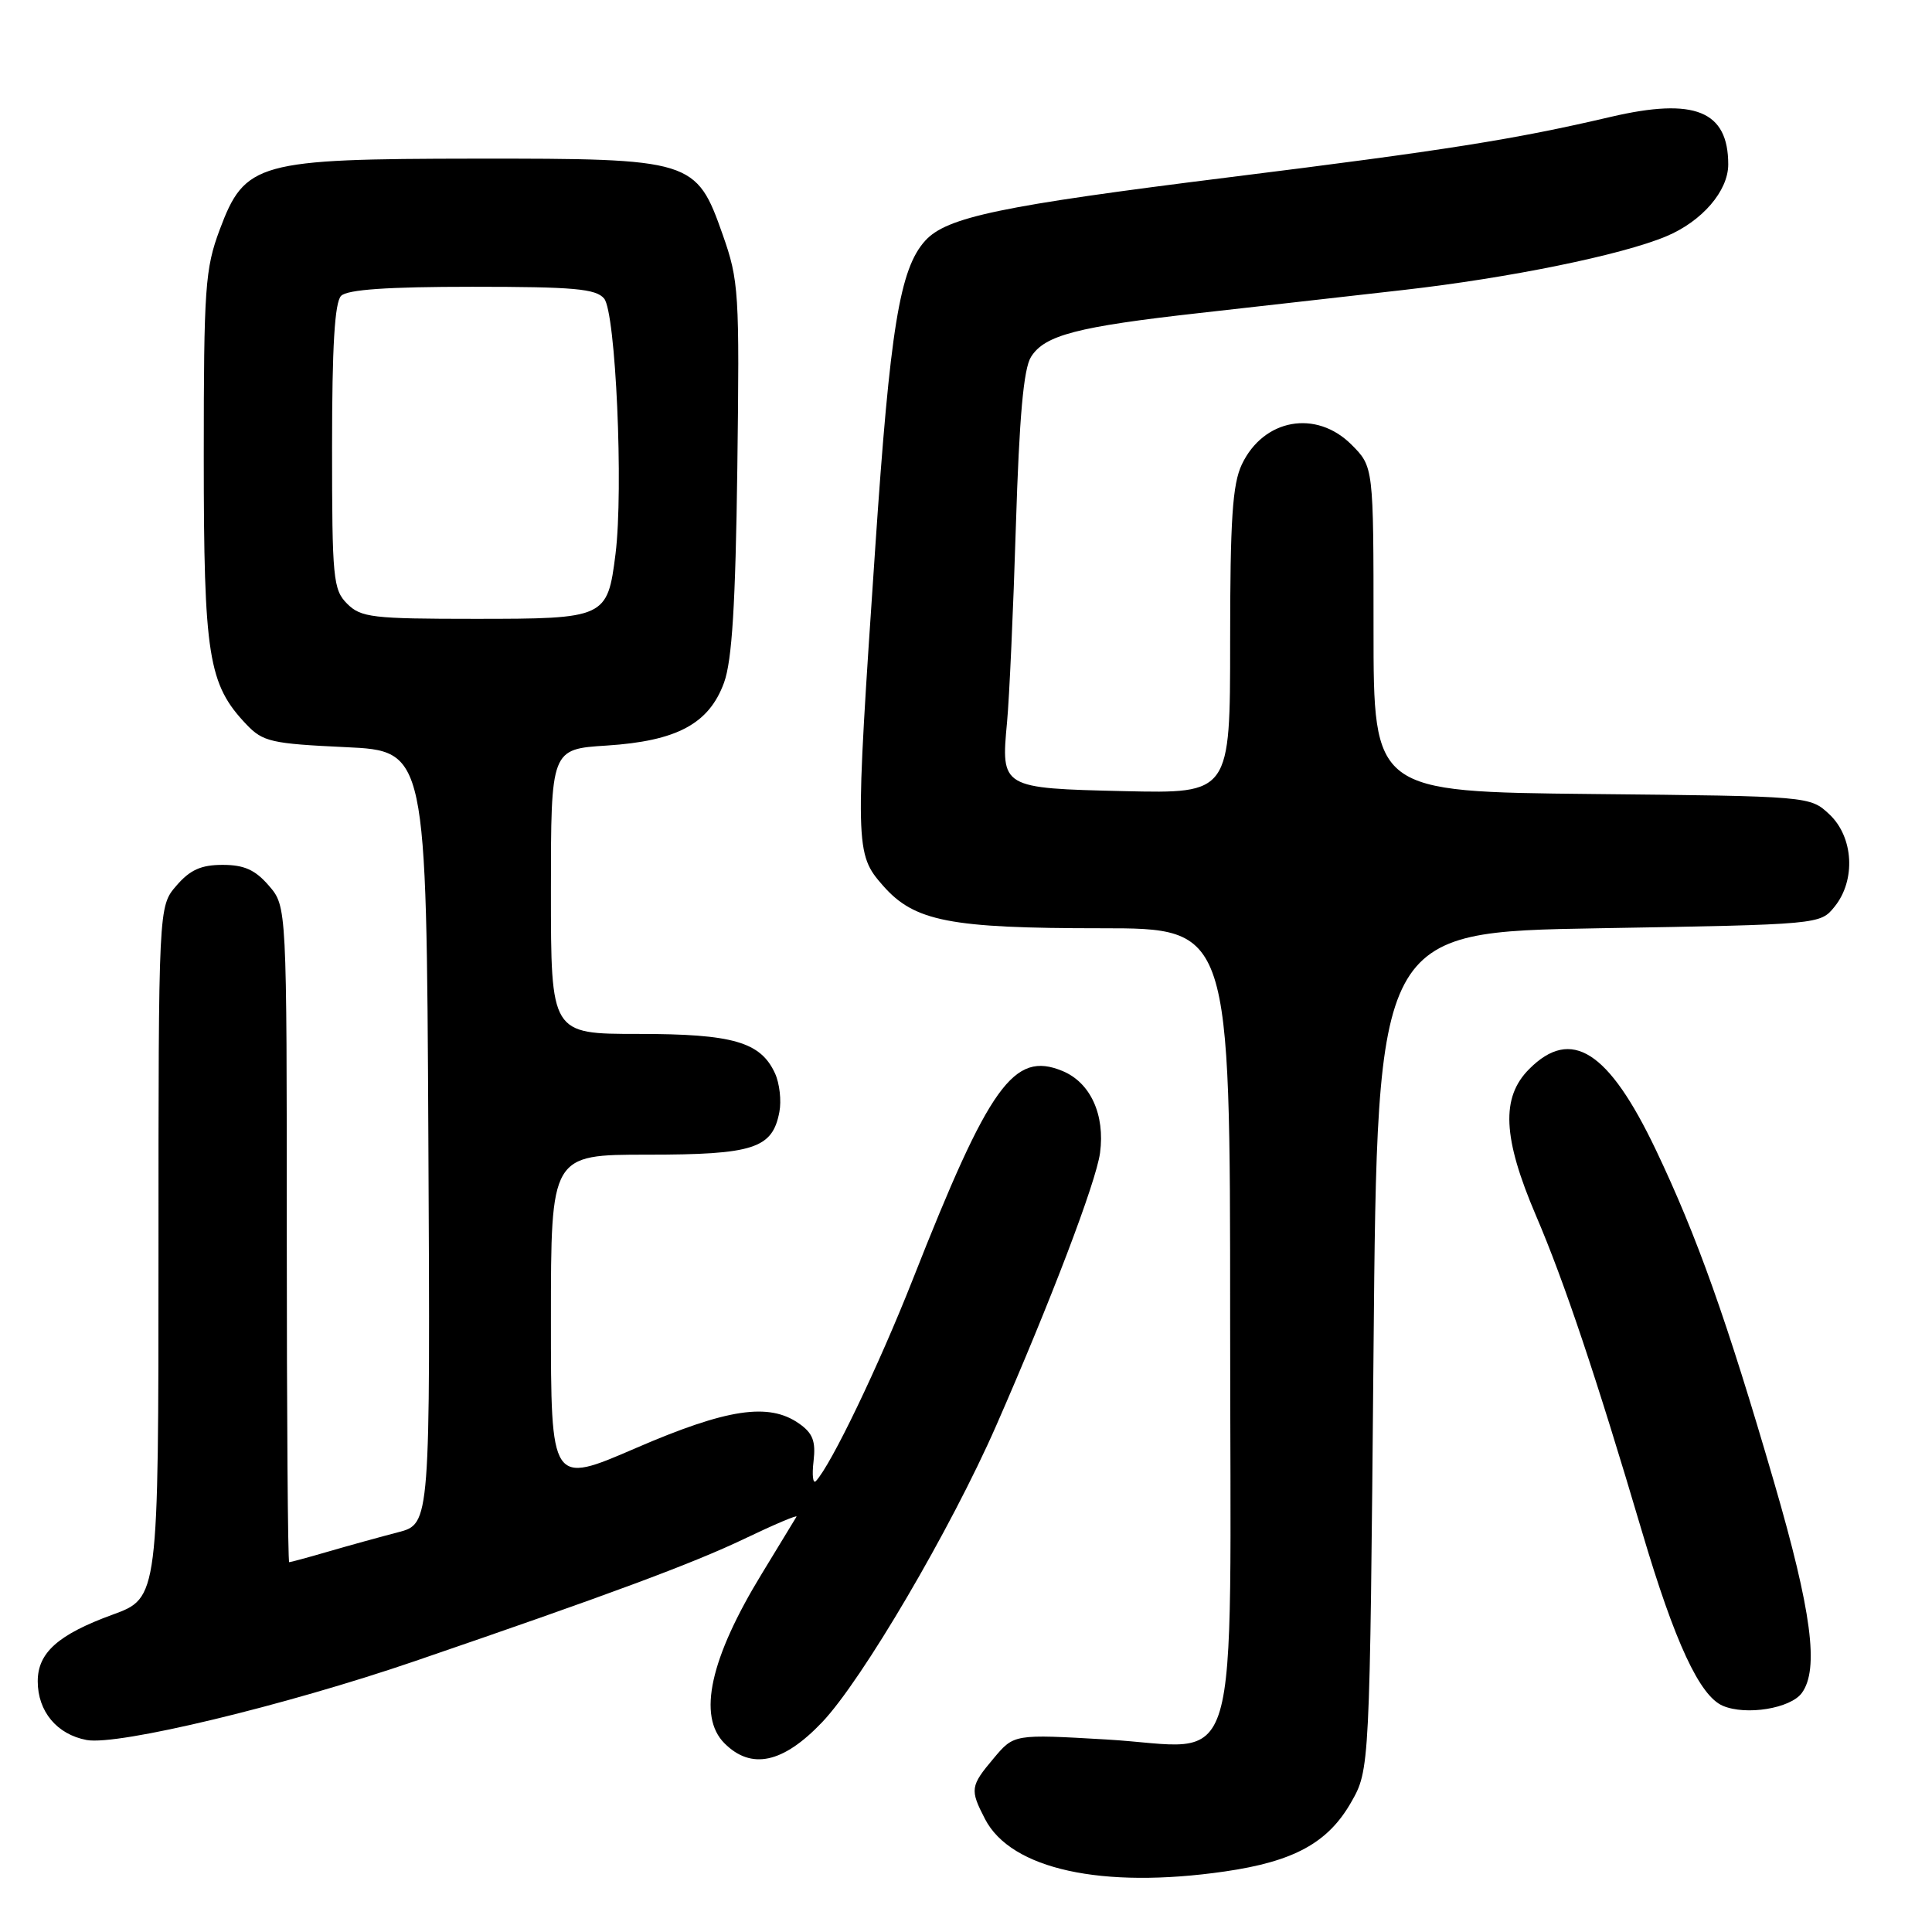 <?xml version="1.0" encoding="UTF-8" standalone="no"?>
<!DOCTYPE svg PUBLIC "-//W3C//DTD SVG 1.1//EN" "http://www.w3.org/Graphics/SVG/1.1/DTD/svg11.dtd" >
<svg xmlns="http://www.w3.org/2000/svg" xmlns:xlink="http://www.w3.org/1999/xlink" version="1.1" viewBox="0 0 256 256">
 <g >
 <path fill="currentColor"
d=" M 162.29 247.98 C 171.43 246.66 175.95 244.19 179.01 238.85 C 181.50 234.50 181.50 234.50 182.00 179.00 C 182.50 123.50 182.50 123.50 211.84 123.00 C 241.18 122.50 241.18 122.50 243.09 120.14 C 245.93 116.63 245.61 110.93 242.42 107.92 C 239.84 105.50 239.84 105.50 210.92 105.21 C 182.00 104.91 182.00 104.91 182.00 83.38 C 182.00 61.85 182.00 61.85 179.08 58.92 C 174.39 54.23 167.42 55.49 164.55 61.54 C 163.31 64.15 163.00 68.84 163.00 84.98 C 163.00 105.15 163.00 105.15 148.96 104.83 C 132.66 104.45 132.62 104.42 133.44 95.68 C 133.74 92.48 134.27 80.78 134.61 69.68 C 135.06 55.23 135.63 48.87 136.61 47.30 C 138.41 44.41 142.72 43.29 159.00 41.47 C 166.43 40.63 178.57 39.27 186.00 38.42 C 199.99 36.83 214.84 33.80 220.77 31.32 C 225.52 29.34 229.00 25.31 229.00 21.79 C 229.00 14.69 224.56 12.89 213.46 15.48 C 200.65 18.48 191.68 19.90 162.79 23.50 C 132.57 27.27 125.43 28.76 122.59 31.90 C 119.22 35.62 117.94 43.47 115.98 72.50 C 113.27 112.44 113.29 113.12 117.00 117.35 C 121.16 122.09 125.83 123.00 145.94 123.00 C 163.00 123.00 163.00 123.00 163.00 175.00 C 163.00 237.77 164.84 231.54 146.59 230.49 C 134.36 229.78 134.36 229.78 131.68 232.97 C 128.56 236.67 128.50 237.13 130.52 241.03 C 133.96 247.69 146.04 250.33 162.29 247.98 Z  M 108.93 228.21 C 114.22 222.66 126.00 202.59 131.99 188.93 C 139.20 172.49 145.24 156.63 145.76 152.77 C 146.44 147.70 144.49 143.44 140.78 141.91 C 134.33 139.24 131.11 143.73 120.96 169.50 C 116.43 180.99 110.13 194.11 108.11 196.25 C 107.72 196.66 107.58 195.48 107.80 193.62 C 108.11 190.96 107.70 189.90 105.87 188.62 C 101.87 185.82 96.35 186.65 84.25 191.88 C 73.00 196.75 73.00 196.75 73.00 174.87 C 73.00 153.00 73.00 153.00 85.78 153.00 C 99.84 153.00 102.35 152.19 103.27 147.35 C 103.56 145.86 103.30 143.56 102.70 142.24 C 100.79 138.06 97.13 137.00 84.55 137.00 C 73.00 137.00 73.00 137.00 73.00 118.13 C 73.00 99.26 73.00 99.26 80.39 98.79 C 89.69 98.19 93.95 95.91 95.94 90.45 C 97.00 87.53 97.46 80.11 97.70 62.00 C 98.00 38.67 97.91 37.19 95.76 31.09 C 92.26 21.15 91.75 21.00 63.02 21.02 C 34.10 21.05 32.45 21.51 29.11 30.44 C 27.18 35.61 27.00 38.11 27.00 60.52 C 27.00 86.95 27.59 90.68 32.66 96.00 C 34.84 98.29 35.96 98.54 45.77 99.00 C 56.50 99.50 56.50 99.50 56.76 150.71 C 57.02 201.92 57.02 201.92 52.76 203.03 C 50.42 203.64 46.28 204.78 43.57 205.57 C 40.86 206.36 38.49 207.00 38.32 207.00 C 38.14 207.00 38.00 187.45 38.00 163.56 C 38.00 120.11 38.00 120.11 35.63 117.36 C 33.82 115.26 32.36 114.60 29.50 114.60 C 26.64 114.60 25.18 115.26 23.37 117.36 C 21.00 120.11 21.00 120.11 21.00 165.92 C 21.00 211.73 21.00 211.73 14.92 213.95 C 7.71 216.58 5.00 218.99 5.00 222.78 C 5.00 226.77 7.54 229.82 11.48 230.56 C 15.60 231.33 37.74 226.01 55.00 220.10 C 80.46 211.38 91.84 207.16 98.67 203.88 C 102.62 201.99 105.71 200.68 105.54 200.97 C 105.37 201.26 103.31 204.65 100.96 208.50 C 94.09 219.74 92.40 227.40 96.00 231.00 C 99.55 234.55 103.76 233.64 108.93 228.21 Z  M 238.75 224.33 C 241.06 221.17 240.06 213.53 235.08 196.42 C 228.81 174.89 224.88 163.84 219.40 152.34 C 213.14 139.22 208.20 136.07 202.64 141.64 C 198.86 145.41 199.11 150.74 203.52 161.06 C 207.26 169.78 211.53 182.51 217.59 203.00 C 221.92 217.63 225.22 224.73 228.29 226.03 C 231.37 227.34 237.25 226.38 238.75 224.33 Z  M 46.00 80.00 C 44.14 78.14 44.00 76.67 44.00 59.20 C 44.00 45.91 44.35 40.05 45.20 39.20 C 46.03 38.37 51.33 38.00 62.58 38.00 C 76.03 38.00 78.97 38.26 80.05 39.56 C 81.59 41.42 82.63 64.80 81.56 73.40 C 80.49 81.89 80.26 82.00 62.93 82.00 C 49.33 82.00 47.82 81.82 46.00 80.00 Z "/>
</g>
</svg>